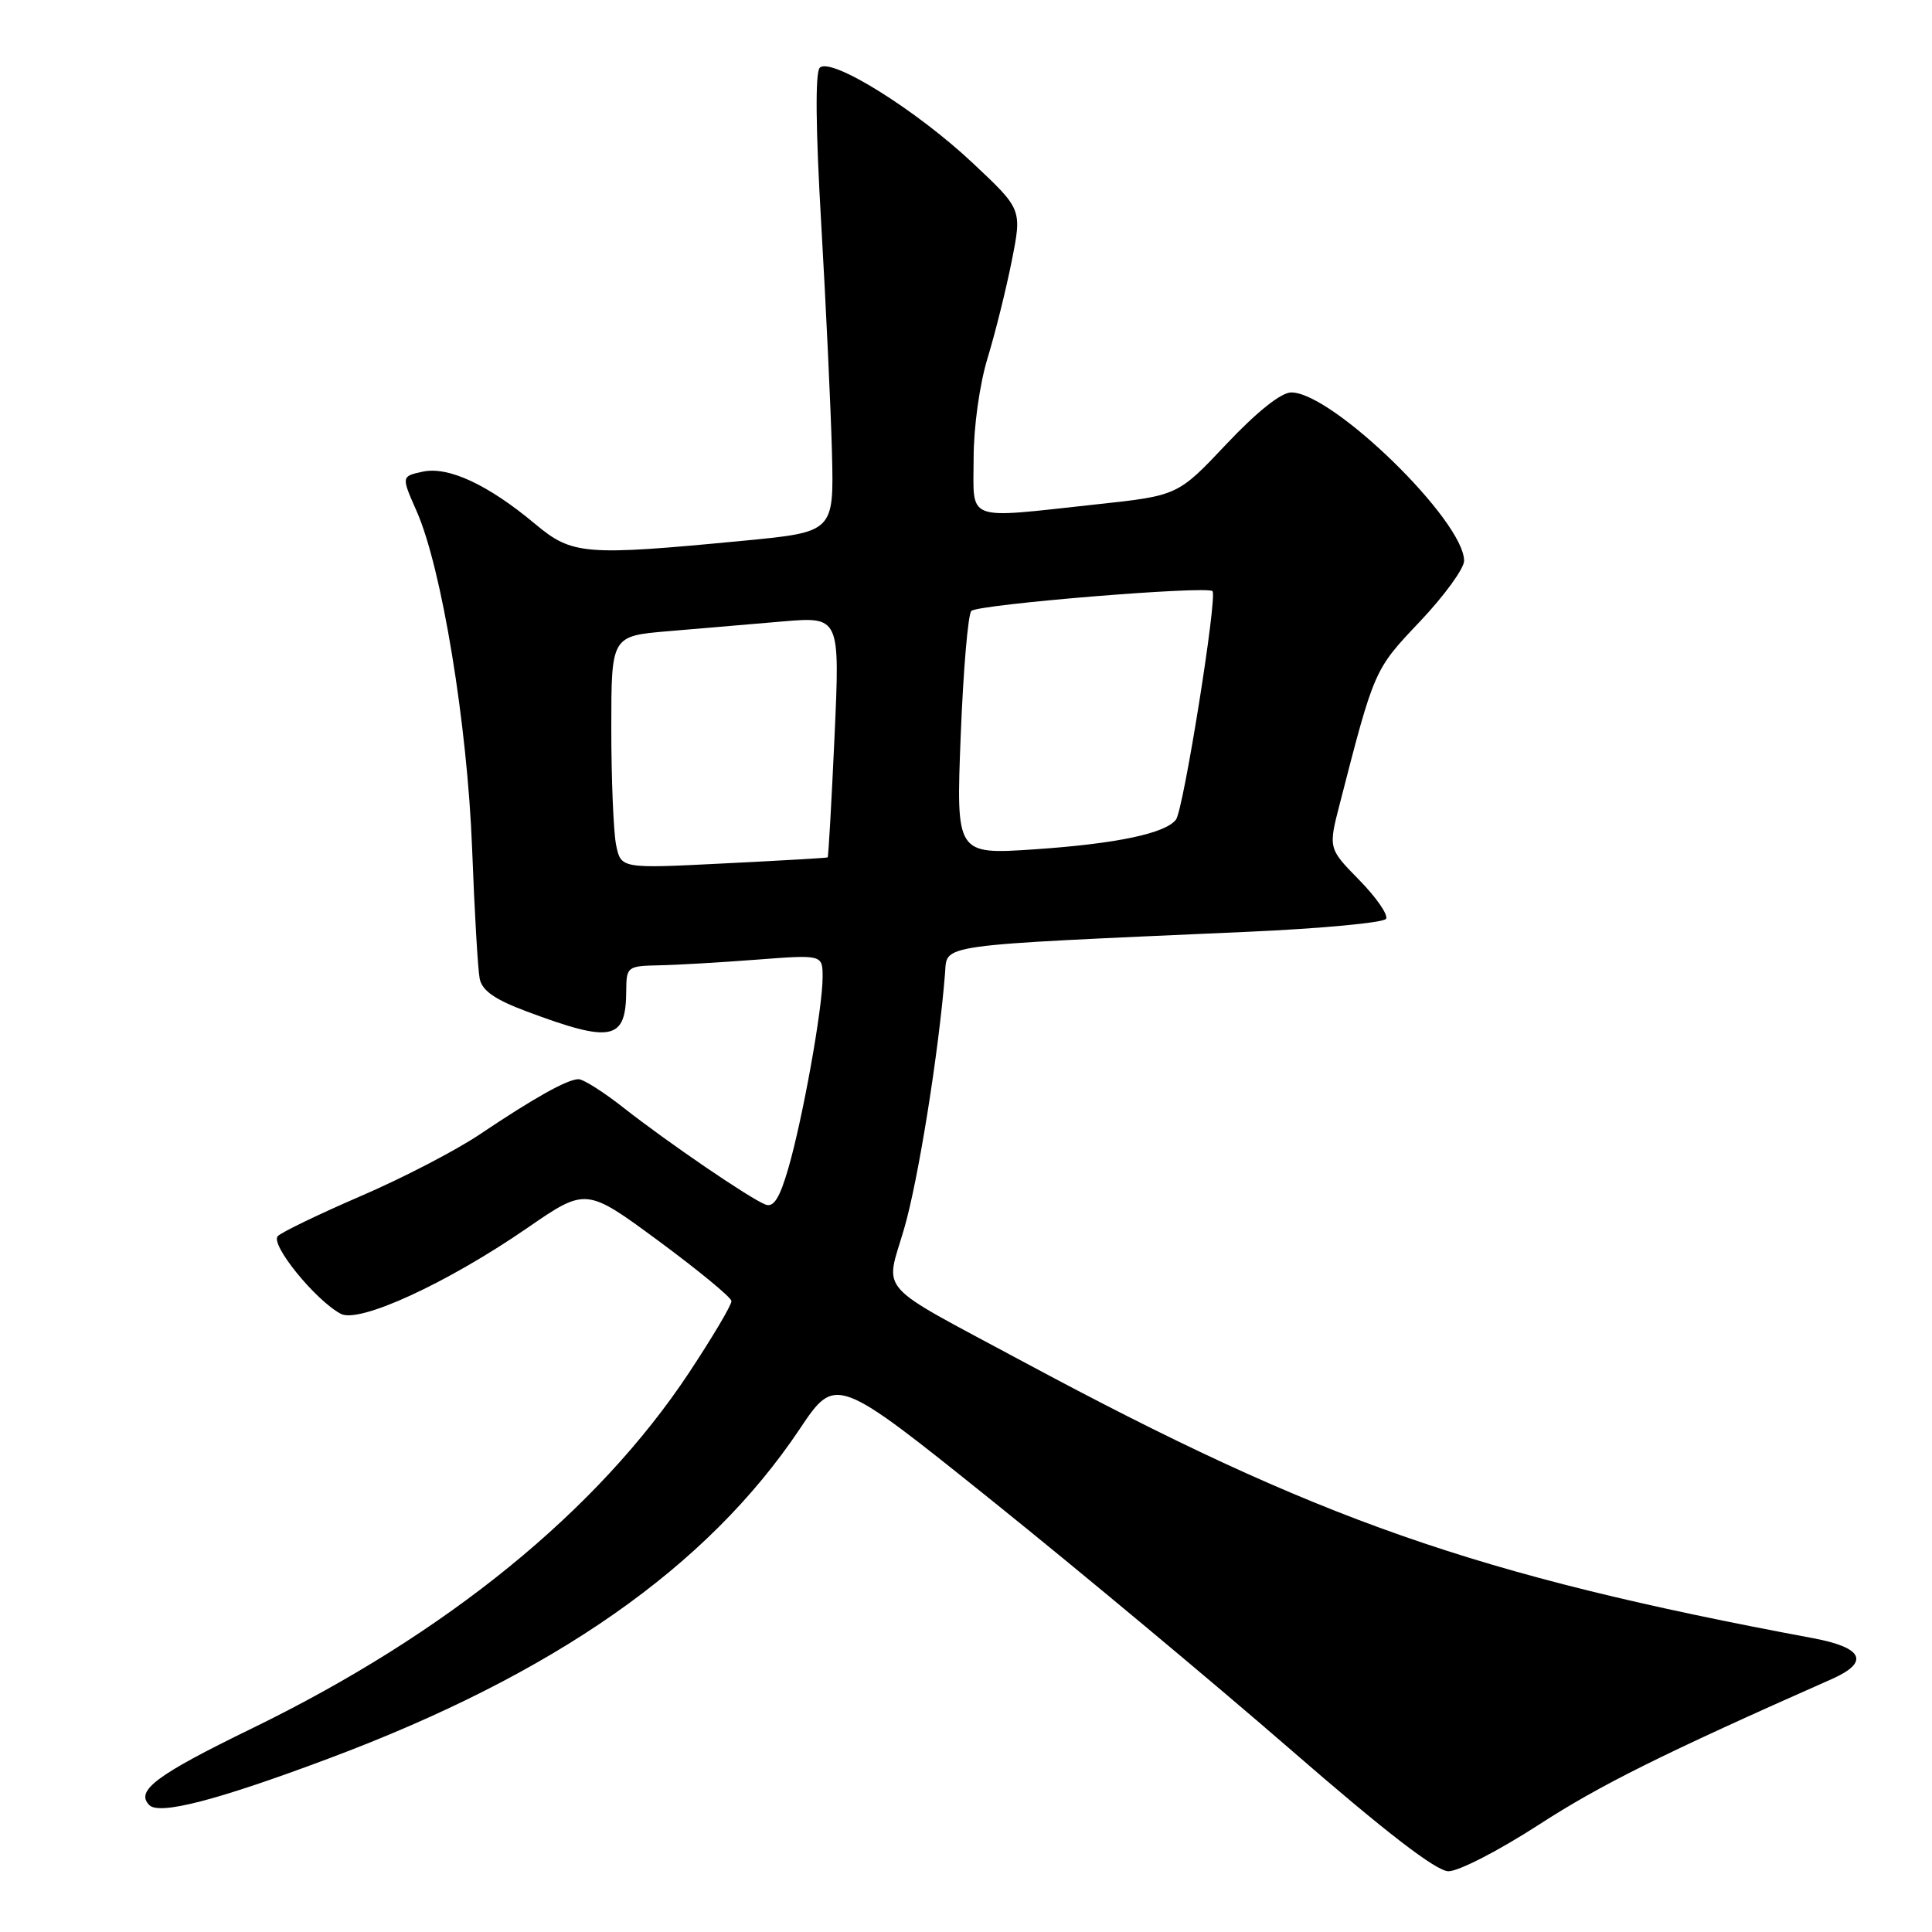<?xml version="1.0" encoding="UTF-8" standalone="no"?>
<!DOCTYPE svg PUBLIC "-//W3C//DTD SVG 1.1//EN" "http://www.w3.org/Graphics/SVG/1.1/DTD/svg11.dtd" >
<svg xmlns="http://www.w3.org/2000/svg" xmlns:xlink="http://www.w3.org/1999/xlink" version="1.1" viewBox="0 0 256 256">
 <g >
 <path fill="currentColor"
d=" M 203.91 241.78 C 212.03 236.52 220.24 232.43 242.75 222.47 C 247.78 220.24 246.89 218.31 240.25 217.07 C 195.42 208.70 174.67 201.44 135.50 180.39 C 115.73 169.76 117.27 171.50 119.81 162.78 C 121.67 156.41 124.38 139.49 125.22 129.00 C 125.54 125.05 123.50 125.33 165.29 123.47 C 175.07 123.04 183.34 122.26 183.66 121.75 C 183.97 121.23 182.38 118.93 180.12 116.62 C 176.00 112.42 176.00 112.42 177.54 106.46 C 182.12 88.66 182.08 88.75 188.16 82.34 C 191.37 78.95 194.00 75.33 194.00 74.31 C 194.00 69.00 176.55 52.00 171.10 52.00 C 169.76 52.00 166.57 54.54 162.52 58.83 C 156.07 65.67 156.07 65.67 145.29 66.83 C 127.65 68.74 129.00 69.25 129.01 60.75 C 129.01 56.57 129.80 50.92 130.87 47.41 C 131.89 44.06 133.33 38.27 134.07 34.53 C 135.42 27.73 135.42 27.73 128.91 21.62 C 121.42 14.57 110.09 7.51 108.62 8.98 C 108.01 9.59 108.08 17.09 108.82 29.72 C 109.45 40.60 110.09 54.22 110.24 60.00 C 110.50 70.50 110.50 70.50 98.50 71.65 C 77.44 73.67 75.83 73.54 70.91 69.43 C 64.67 64.21 59.39 61.76 56.00 62.50 C 53.17 63.12 53.17 63.12 55.20 67.72 C 58.53 75.25 61.93 95.95 62.56 112.50 C 62.87 120.75 63.32 128.48 63.56 129.68 C 63.88 131.26 65.56 132.44 69.73 134.00 C 81.11 138.26 82.95 137.87 82.98 131.25 C 83.00 128.11 83.14 128.00 87.25 127.91 C 89.59 127.87 95.44 127.53 100.25 127.16 C 109.00 126.49 109.00 126.49 109.00 129.49 C 109.00 133.58 106.37 148.21 104.46 154.80 C 103.31 158.76 102.51 160.03 101.43 159.61 C 99.39 158.83 88.48 151.38 82.66 146.81 C 80.00 144.71 77.30 143.00 76.66 143.00 C 75.19 143.00 70.81 145.45 63.54 150.33 C 60.40 152.44 53.33 156.11 47.82 158.48 C 42.31 160.86 37.35 163.25 36.81 163.79 C 35.75 164.85 41.76 172.27 45.16 174.09 C 47.59 175.39 59.24 170.03 69.83 162.74 C 77.65 157.35 77.65 157.35 87.25 164.42 C 92.53 168.32 96.88 171.90 96.92 172.39 C 96.97 172.88 94.43 177.15 91.30 181.89 C 79.17 200.19 59.22 216.44 33.45 228.99 C 20.69 235.20 17.89 237.29 19.79 239.19 C 21.13 240.53 28.80 238.54 43.53 233.02 C 73.46 221.82 93.72 207.65 105.96 189.36 C 110.74 182.22 110.74 182.22 131.62 198.98 C 143.10 208.20 160.82 222.98 171.00 231.82 C 183.55 242.73 190.27 247.91 191.91 247.95 C 193.24 247.98 198.61 245.21 203.91 241.78 Z  M 81.63 111.92 C 81.29 110.18 81.00 103.24 81.00 96.51 C 81.00 84.28 81.00 84.28 88.50 83.64 C 92.62 83.29 99.44 82.71 103.65 82.35 C 111.30 81.70 111.30 81.70 110.58 97.59 C 110.18 106.33 109.77 113.54 109.67 113.61 C 109.58 113.68 103.37 114.04 95.88 114.41 C 82.27 115.10 82.27 115.10 81.63 111.92 Z  M 127.30 97.46 C 127.64 88.79 128.27 81.36 128.71 80.95 C 129.64 80.08 159.93 77.59 160.66 78.33 C 161.34 79.01 156.83 107.22 155.83 108.59 C 154.46 110.43 147.96 111.80 137.09 112.54 C 126.68 113.24 126.68 113.24 127.30 97.46 Z "/>
</g>
</svg>
